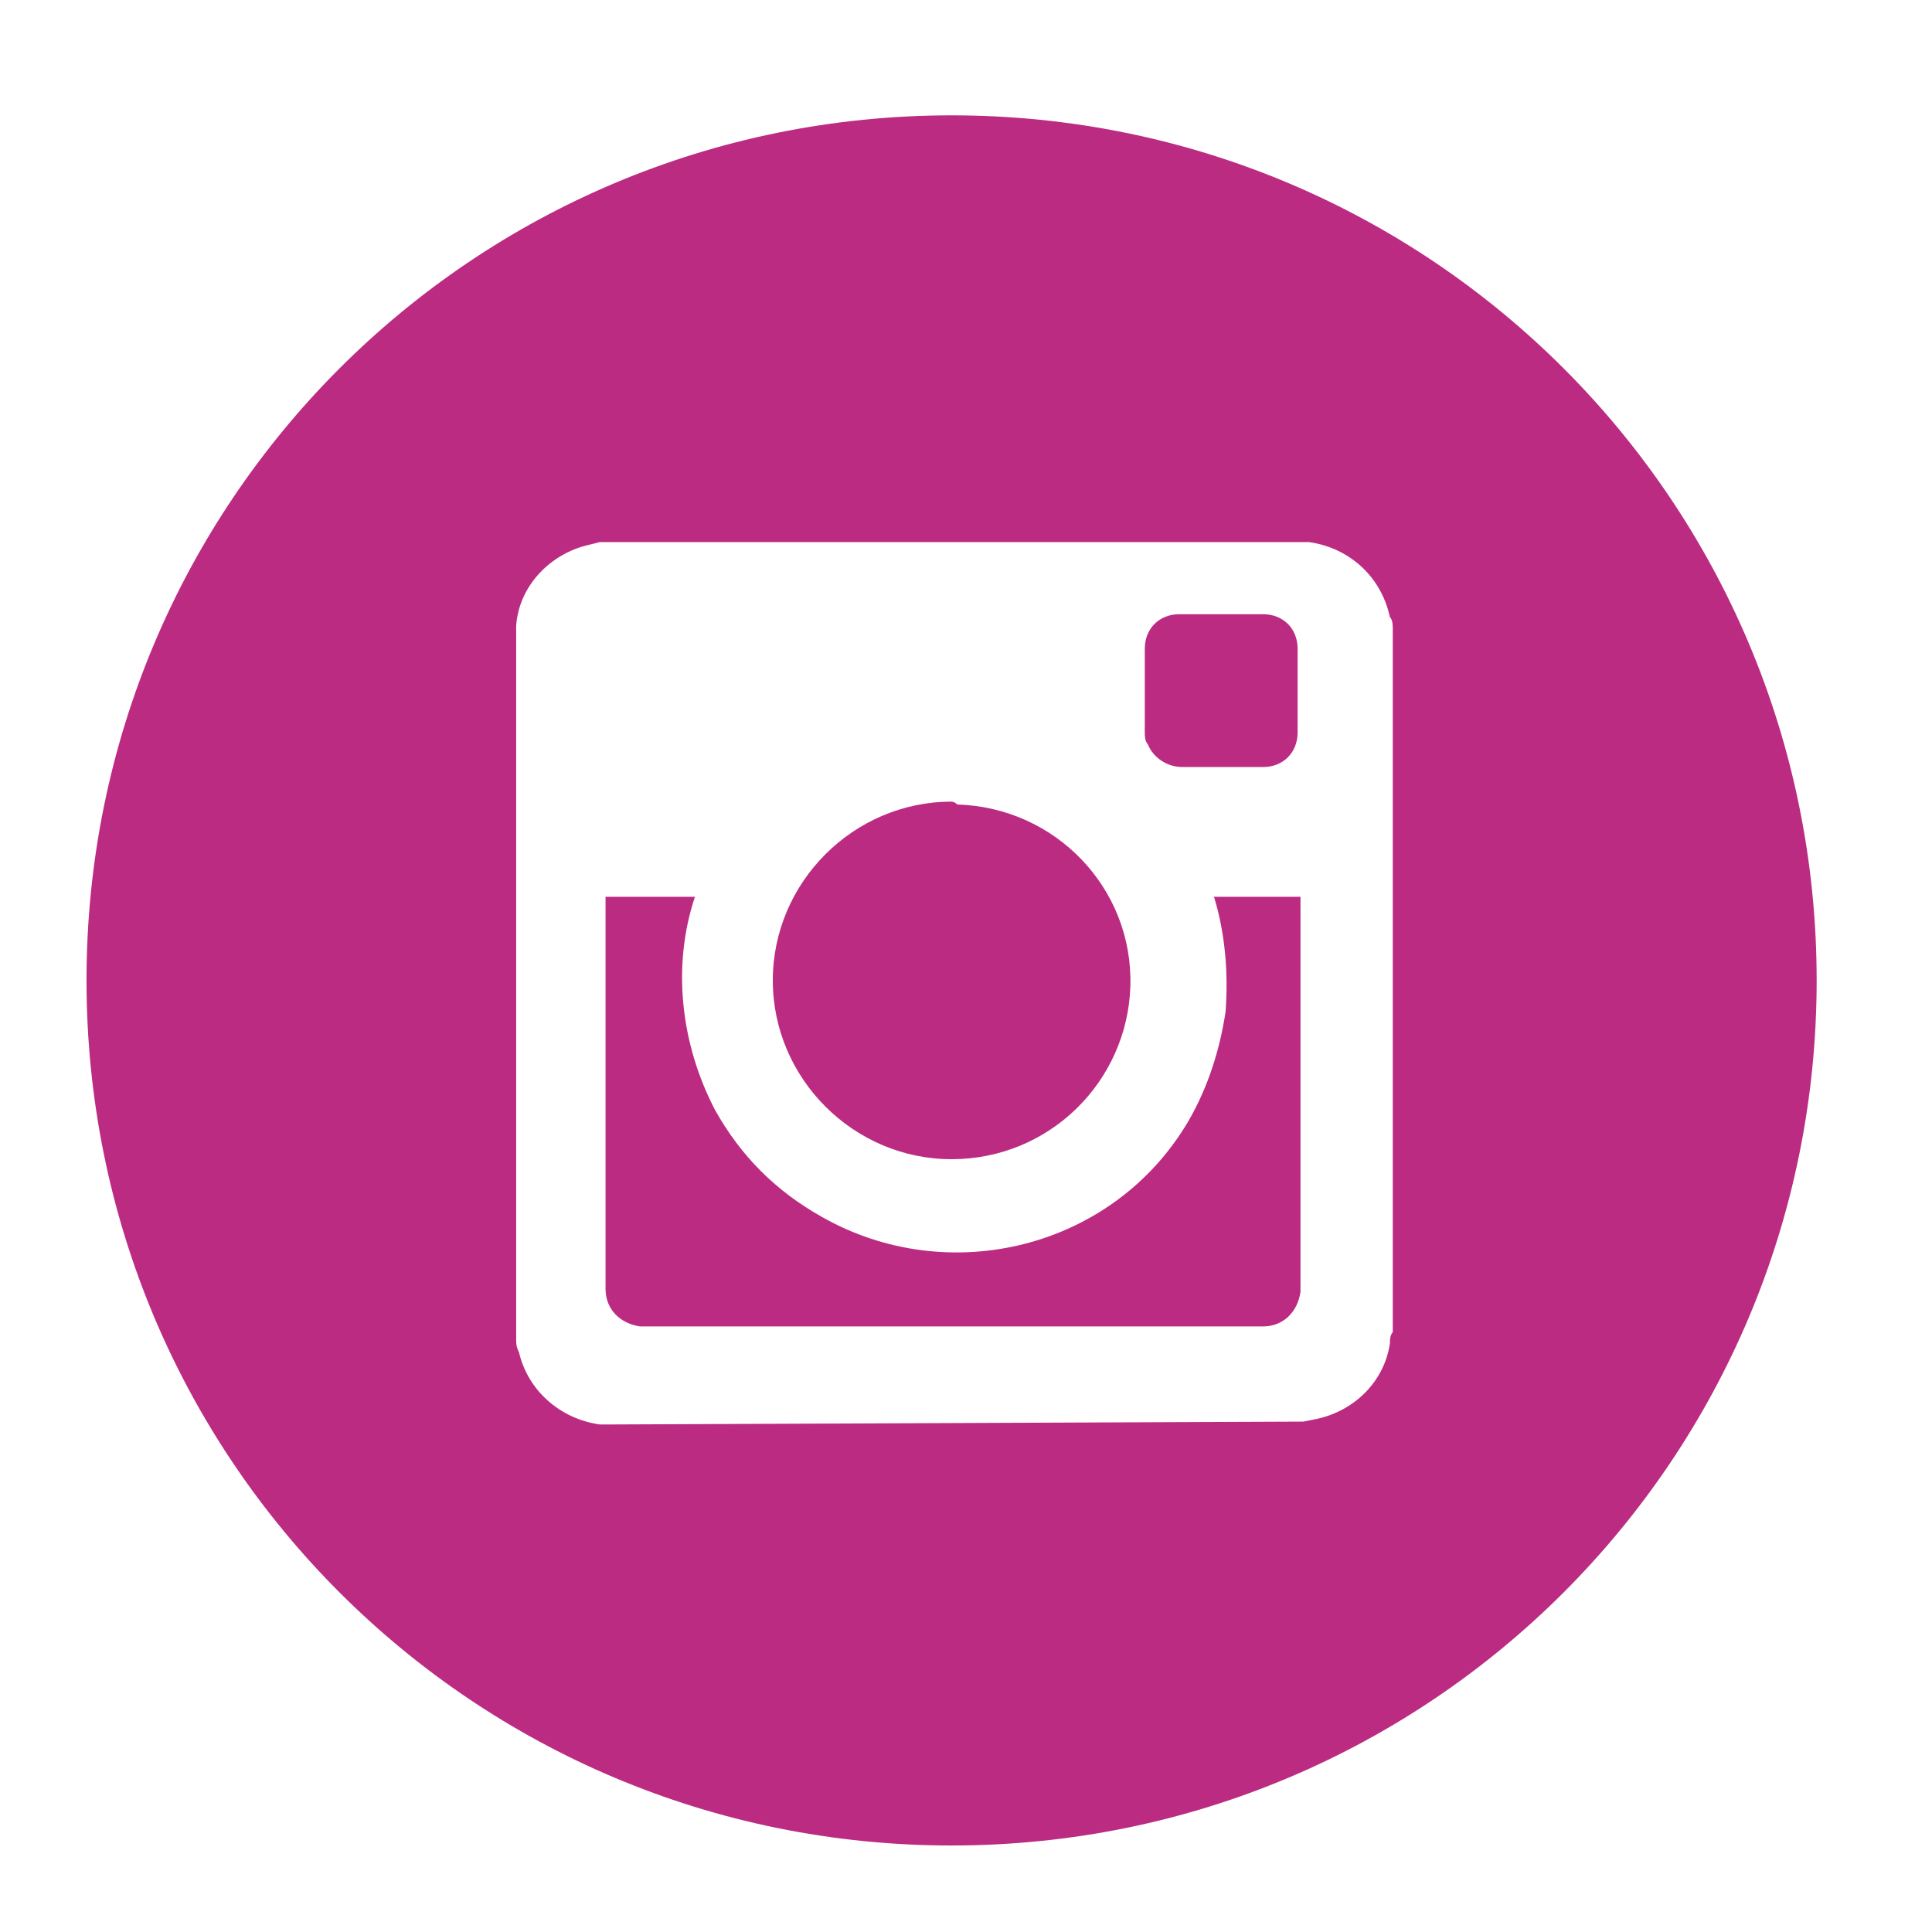 <?xml version="1.0" encoding="utf-8"?>
<!-- Generator: Adobe Illustrator 21.1.0, SVG Export Plug-In . SVG Version: 6.00 Build 0)  -->
<svg version="1.1" id="Layer_1" xmlns="http://www.w3.org/2000/svg" xmlns:xlink="http://www.w3.org/1999/xlink" x="0px" y="0px"
	 viewBox="0 0 67 67" style="enable-background:new 0 0 67 67;" xml:space="preserve">
<style type="text/css">
	.st0{fill:#BC2B82;}
</style>
<title>insta</title>
<path class="st0" d="M42.3,26.6L42.3,26.6c0.5,0,1,0,1.5,0c0.7,0,1.2-0.5,1.2-1.2c0,0,0,0,0,0v-2.9c0-0.7-0.5-1.2-1.2-1.2
	c0,0,0,0,0,0h-2.9c-0.7,0-1.2,0.5-1.2,1.2c0,0,0,0,0,0c0,1,0,1.9,0,2.9c0,0.1,0,0.3,0.1,0.4c0.2,0.5,0.7,0.8,1.2,0.8L42.3,26.6z
	 M33,27.8c-3.4,0-6.2,2.8-6.2,6.2s2.8,6.2,6.2,6.2c3.4,0,6.1-2.7,6.2-6c0.1-3.4-2.6-6.2-6-6.3C33.1,27.8,33,27.8,33,27.8z M21,31.1
	L21,31.1c0,4.6,0,9.1,0,13.6c0,0.7,0.5,1.2,1.2,1.3c0,0,0,0,0.1,0h21.5c0.7,0,1.2-0.5,1.3-1.2c0,0,0,0,0-0.1c0-4.5,0-9,0-13.5v-0.1
	h-3c0.4,1.3,0.5,2.7,0.4,4c-0.2,1.3-0.6,2.6-1.3,3.8c-2.6,4.4-8.3,5.8-12.7,3.3c-1.6-0.9-2.8-2.1-3.7-3.7c-1.2-2.3-1.5-5-0.7-7.4
	L21,31.1z M45.2,49.3l0.5-0.1c1.3-0.3,2.3-1.3,2.5-2.6c0-0.1,0-0.3,0.1-0.4V21.8c0-0.1,0-0.3-0.1-0.4c-0.3-1.4-1.4-2.4-2.8-2.6h-0.2
	H20.8l-0.4,0.1c-1.3,0.3-2.4,1.4-2.5,2.8v0.2v24.5c0,0.2,0,0.3,0.1,0.5c0.3,1.3,1.4,2.3,2.8,2.5h0.2L45.2,49.3z M33,64
	C16.4,64,3,50.6,3,34S16.4,4,33,4s30,13.4,30,30S49.6,64,33,64z"/>
</svg>
